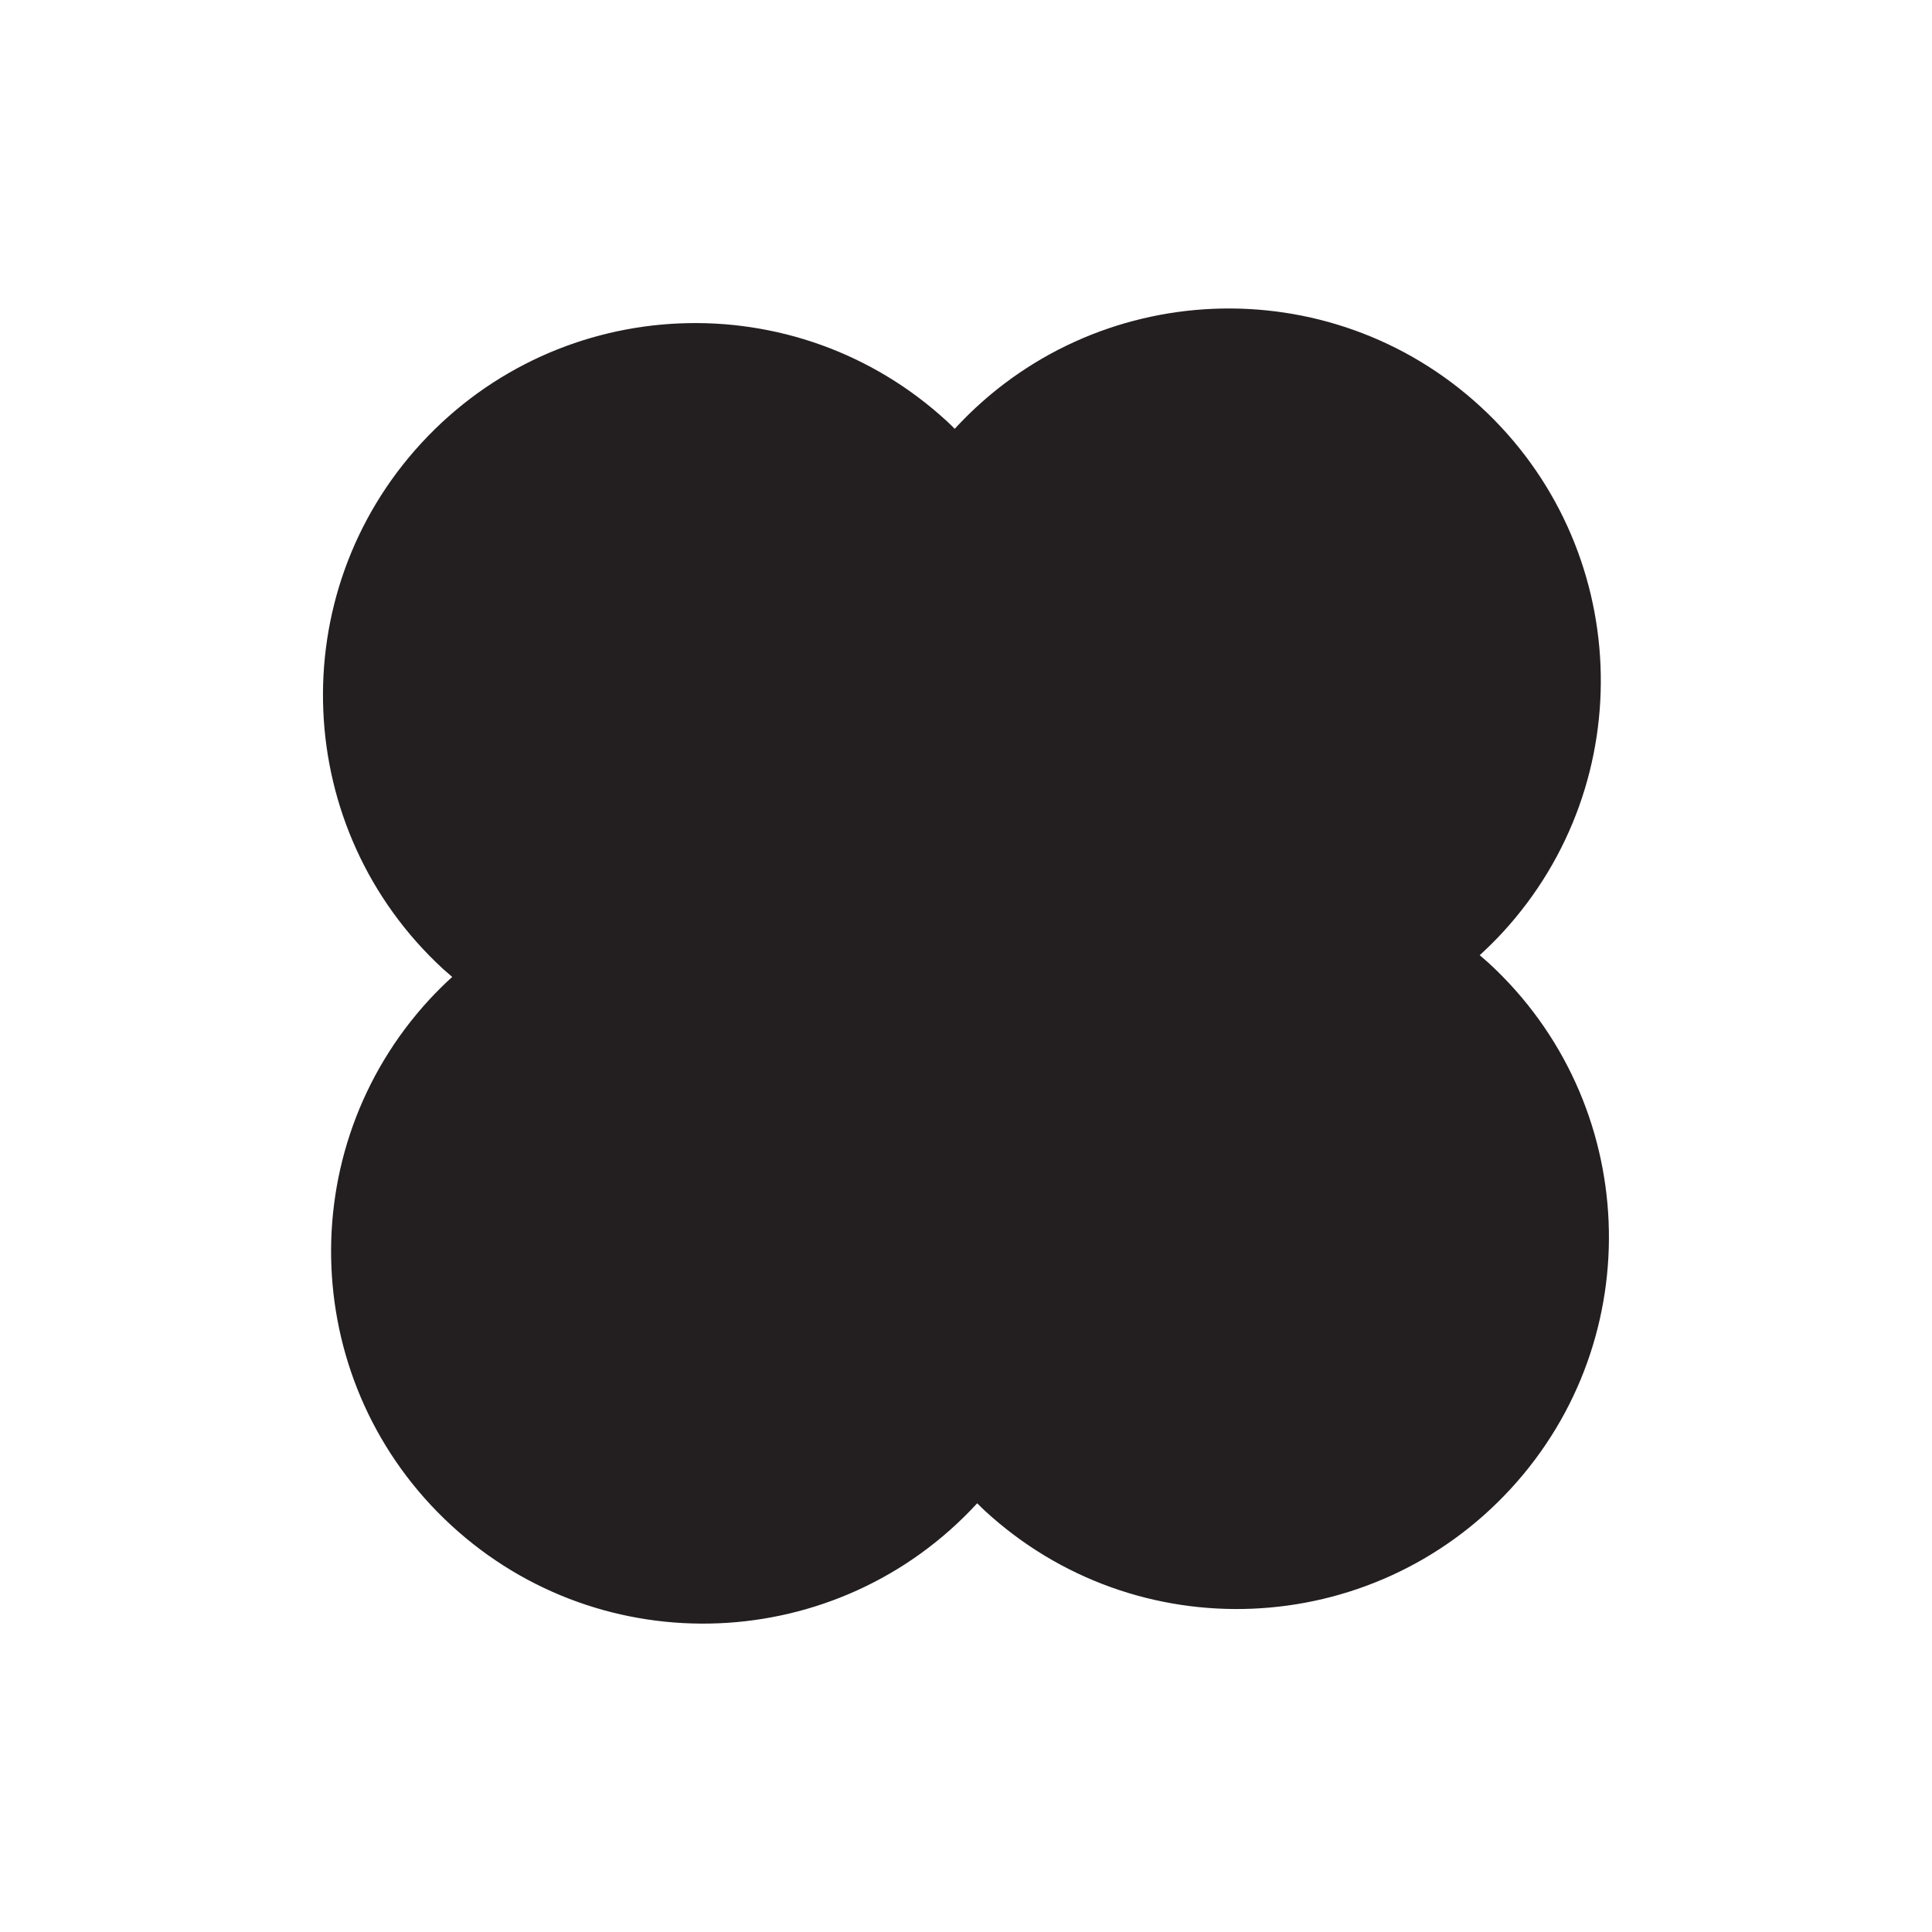 <?xml version="1.0" encoding="UTF-8"?><svg id="Layer_1" xmlns="http://www.w3.org/2000/svg" viewBox="0 0 200 200"><defs><style>.cls-1{fill:#231f20;}</style></defs><path class="cls-1" d="M154.12,99.7c-.31-.28-.63-.55-.94-.82.81-.74,1.6-1.52,2.36-2.34,14.41-15.65,13.39-40.02-2.26-54.43-15.65-14.41-40.02-13.39-54.43,2.26,0,0-.01.01-.02.02-.26-.26-.52-.52-.79-.77-15.65-14.41-40.02-13.39-54.43,2.26-14.41,15.65-13.39,40.02,2.26,54.43.31.28.63.55.94.82-.81.74-1.6,1.52-2.36,2.34-14.41,15.65-13.39,40.02,2.26,54.43,15.65,14.41,40.02,13.39,54.43-2.26,0,0,.01-.01.02-.02.26.26.52.52.79.77,15.65,14.41,40.02,13.39,54.43-2.26,14.41-15.65,13.39-40.02-2.26-54.43Z"/></svg>